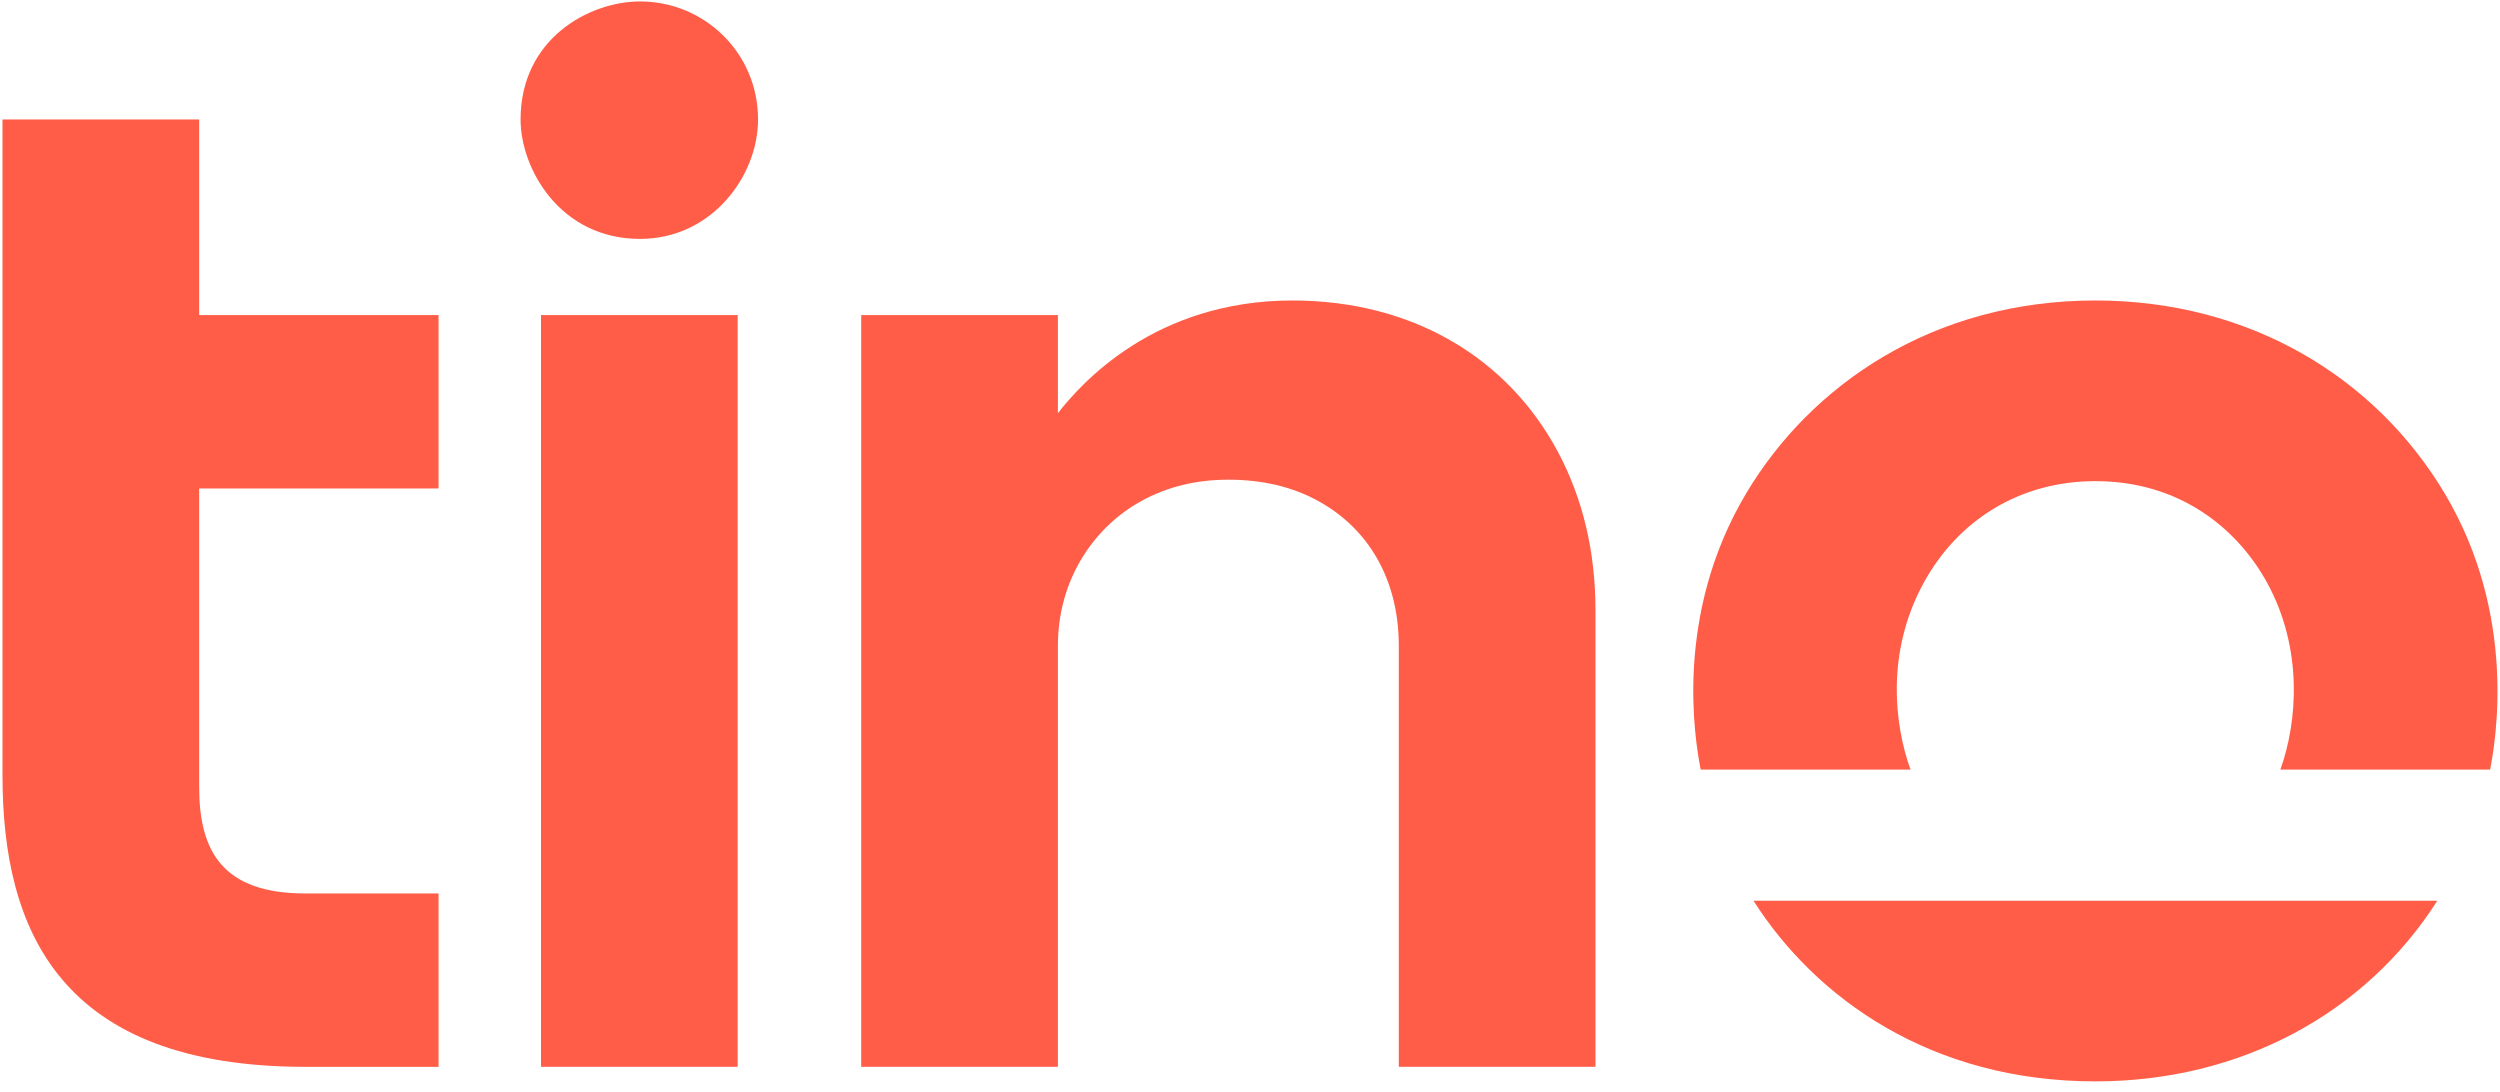 <svg xmlns:xlink="http://www.w3.org/1999/xlink" class="TrueSvgIcon-root TrueSvgIcon-fontSizeMedium css-4nr0ny" focusable="false" aria-hidden="true" viewBox="0 0 87 38" width="87" height="38" fill="none" xmlns="http://www.w3.org/2000/svg"><g clip-path="url(#DefaultBrandMarkPositive-clip0_34574_1971)" fill="none"><path d="M0.087 4.157H6.931V10.964H15.262V16.998H6.931V27.391C6.931 29.639 7.758 31.093 10.633 31.093H15.262V37.126H10.633C2.09 37.125 0.087 32.377 0.087 26.986V4.157Z" fill="#FF5D47"></path><path d="M18.116 4.157C18.116 1.343 20.511 0.05 22.274 0.05C24.515 0.05 26.38 1.842 26.38 4.157C26.38 6.133 24.763 8.314 22.274 8.314C19.487 8.314 18.116 5.87 18.116 4.157ZM18.827 37.125V10.964H25.671V37.125H18.827Z" fill="#FF5D47"></path><path d="M54.204 15.704C52.466 12.46 49.16 10.457 44.977 10.457C40.166 10.457 37.605 13.367 36.815 14.378V10.964H29.97V37.125H36.815V22.473C36.815 20.134 38.099 18.32 39.73 17.429C40.625 16.939 41.632 16.693 42.746 16.693C43.929 16.693 44.968 16.939 45.864 17.429C47.591 18.372 48.678 20.132 48.678 22.473V37.125H55.523V21.256C55.523 19.195 55.084 17.344 54.205 15.704H54.204Z" fill="#FF5D47"></path><path d="M66.486 26.782C65.92 25.212 65.63 22.692 66.939 20.293C68.13 18.108 70.278 16.744 72.921 16.744C75.872 16.744 77.875 18.408 78.903 20.293C80.153 22.584 79.953 25.125 79.356 26.782H86.656C86.848 25.794 87.611 21.405 85.063 17.15C82.656 13.131 78.29 10.457 72.92 10.457C67.251 10.457 63.017 13.407 60.778 17.15C58.241 21.389 58.98 25.731 59.184 26.782H66.486H66.486Z" fill="#FF5D47"></path><path d="M61.021 31.345C63.185 34.741 67.202 37.632 72.92 37.632C77.98 37.632 82.321 35.264 84.82 31.345H61.02H61.021Z" fill="#FF5D47"></path></g><defs><clipPath id="clip0_34574_1971"><rect width="86.734" height="37.568" fill="white" transform="scale(1.003)"></rect></clipPath></defs></svg>